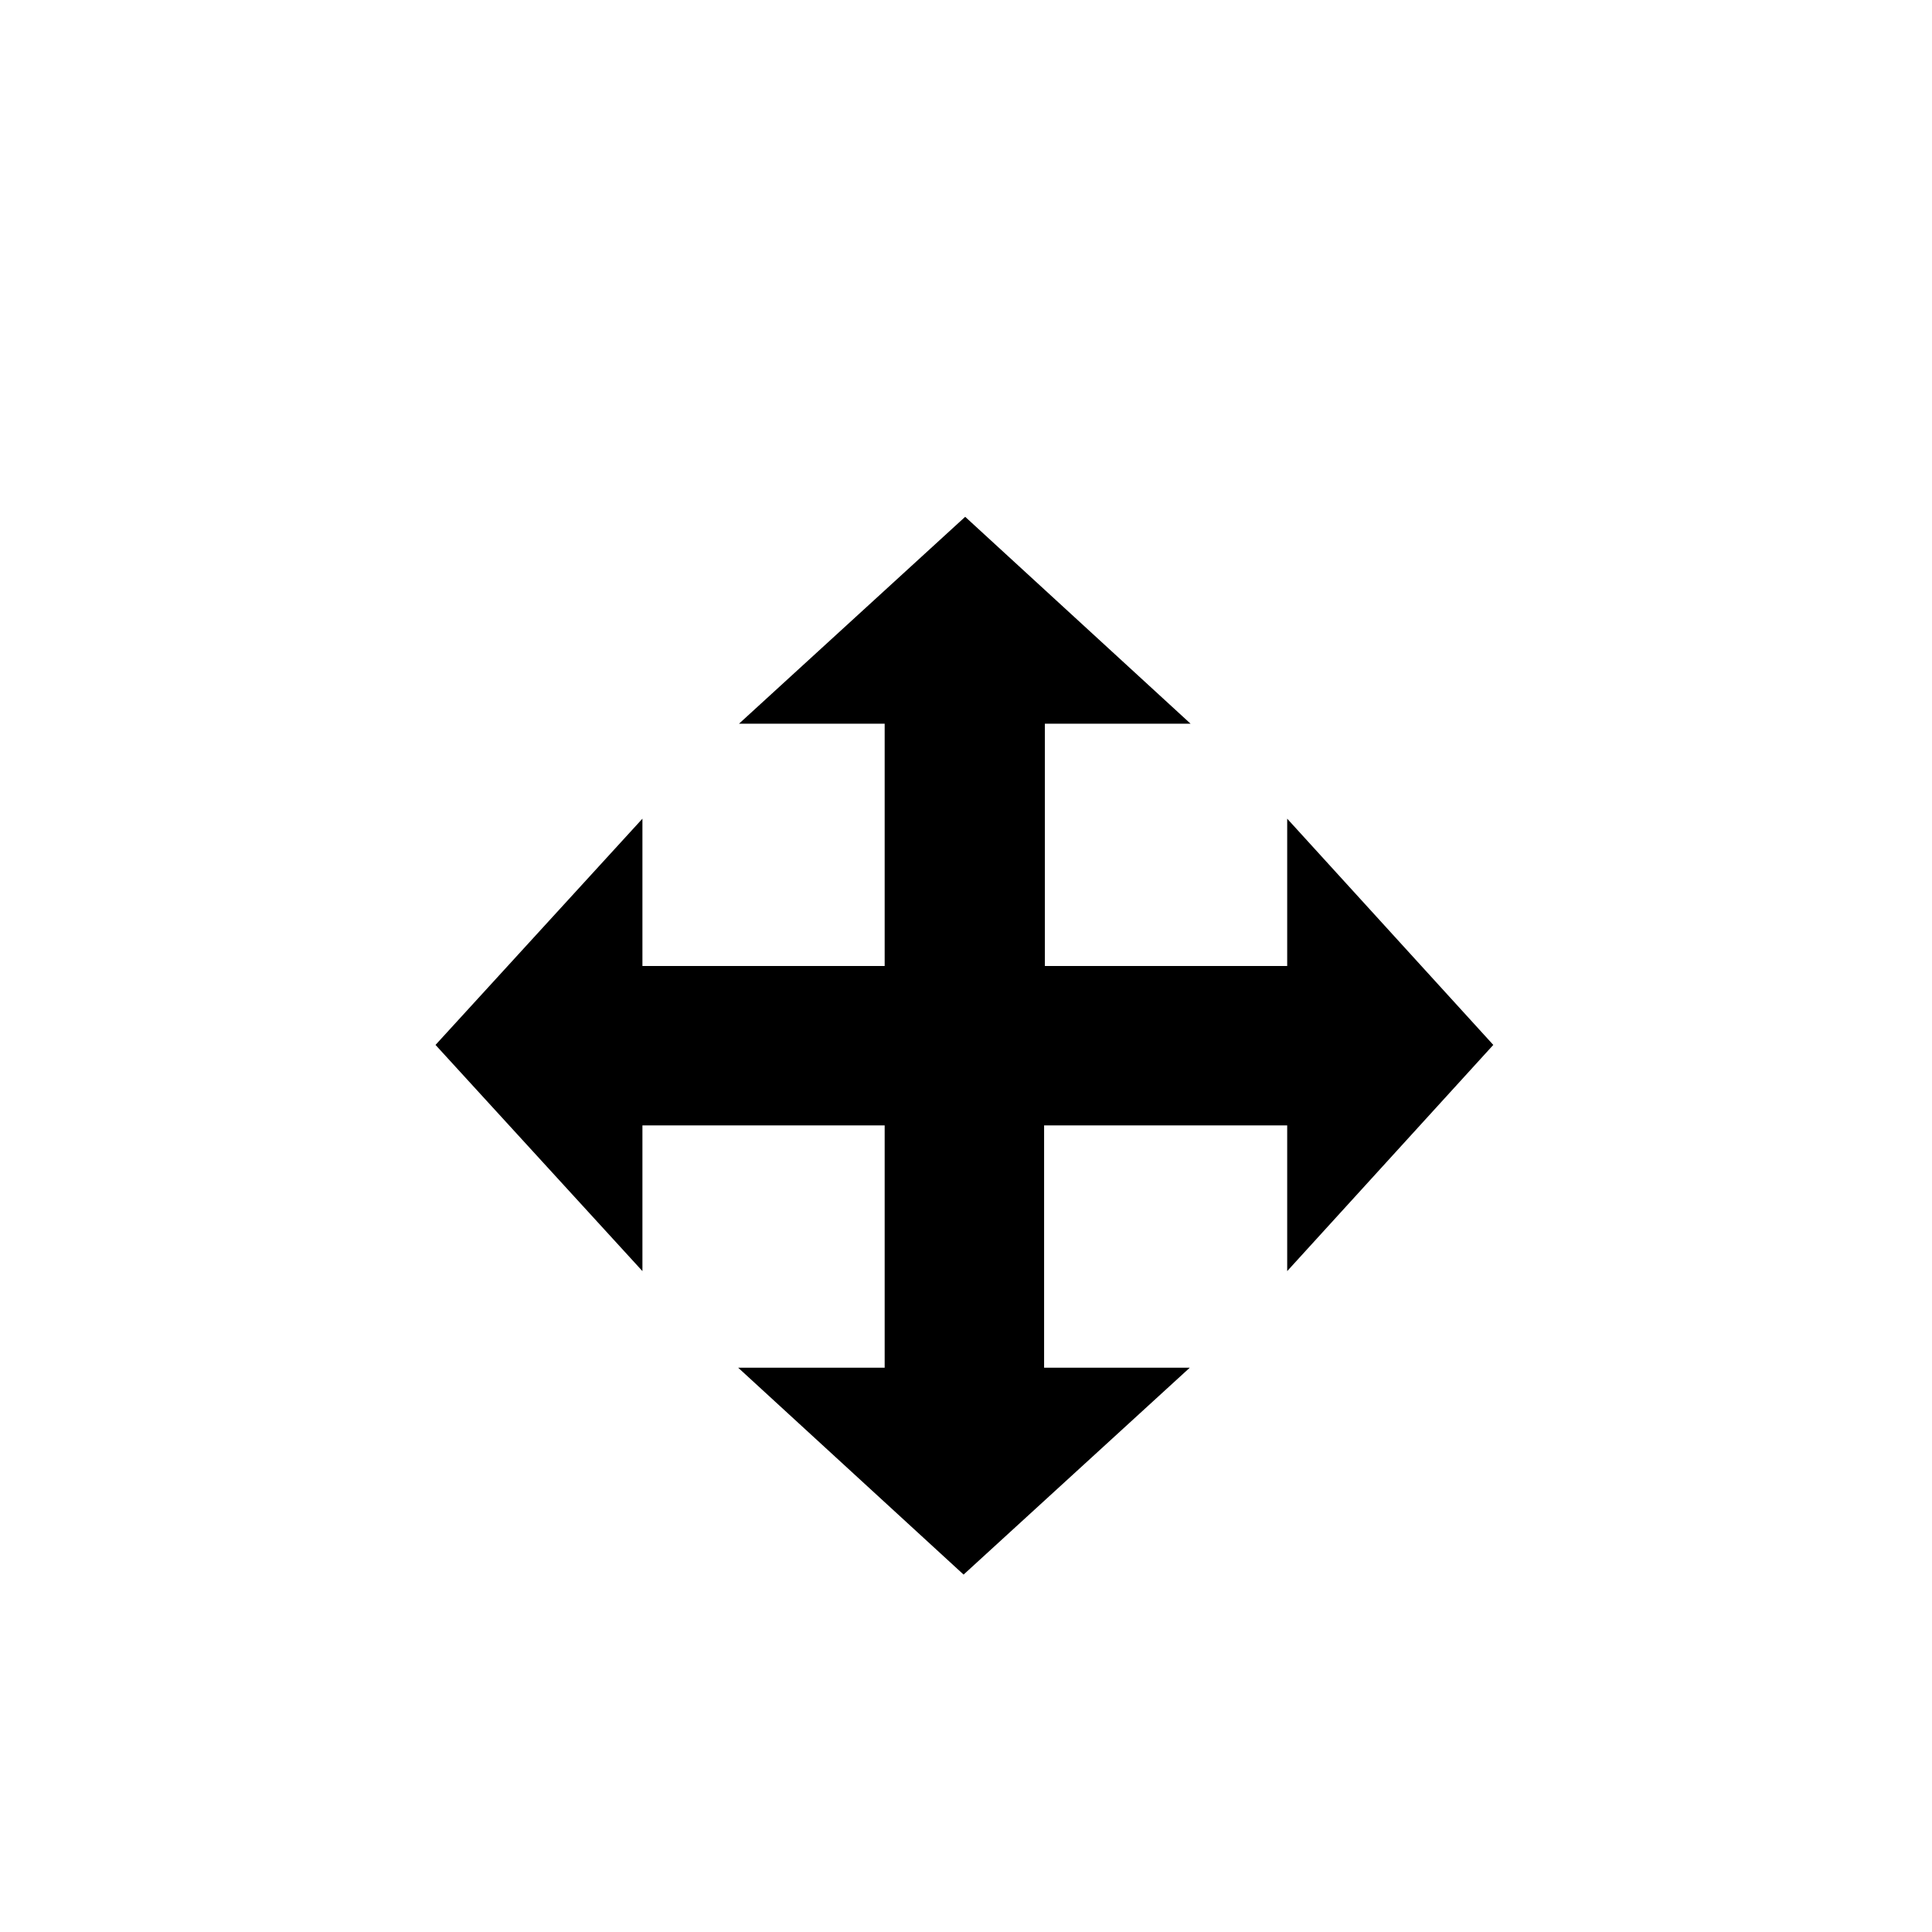 <svg width="52" height="52" viewBox="0 0 52 52" fill="none" xmlns="http://www.w3.org/2000/svg">
<g filter="url(#filter0_d)">
<path d="M26 8.667L8.666 26L19.977 37.31L26 43.333L43.333 26L26 8.667ZM21.666 32.5H19.5V30.333H21.666V32.5ZM21.666 21.667H19.5V19.5H21.666V21.667ZM32.5 32.5H30.333V30.333H32.5V32.5ZM30.333 19.5H32.5V21.667H30.333V19.5Z" fill="white"/>
<path d="M40.192 25.957L34.645 19.868V23.833H25.979H17.291V19.868L11.722 25.957L17.291 32.045V28.123H25.979H34.645V32.045L40.192 25.957Z" fill="black"/>
<path d="M28.102 25.978H28.123V17.312H32.045L25.978 11.743L19.89 17.312H23.811V25.978V34.645H19.868L25.935 40.213L32.023 34.645H28.102V25.978Z" fill="black"/>
</g>
<defs>
<filter id="filter0_d" x="4.766" y="6.933" width="42.467" height="42.467" filterUnits="userSpaceOnUse" color-interpolation-filters="sRGB">
<feFlood flood-opacity="0" result="BackgroundImageFix"/>
<feColorMatrix in="SourceAlpha" type="matrix" values="0 0 0 0 0 0 0 0 0 0 0 0 0 0 0 0 0 0 127 0"/>
<feOffset dy="2.167"/>
<feGaussianBlur stdDeviation="1.95"/>
<feColorMatrix type="matrix" values="0 0 0 0 0 0 0 0 0 0 0 0 0 0 0 0 0 0 0.65 0"/>
<feBlend mode="normal" in2="BackgroundImageFix" result="effect1_dropShadow"/>
<feBlend mode="normal" in="SourceGraphic" in2="effect1_dropShadow" result="shape"/>
</filter>
</defs>
</svg>
